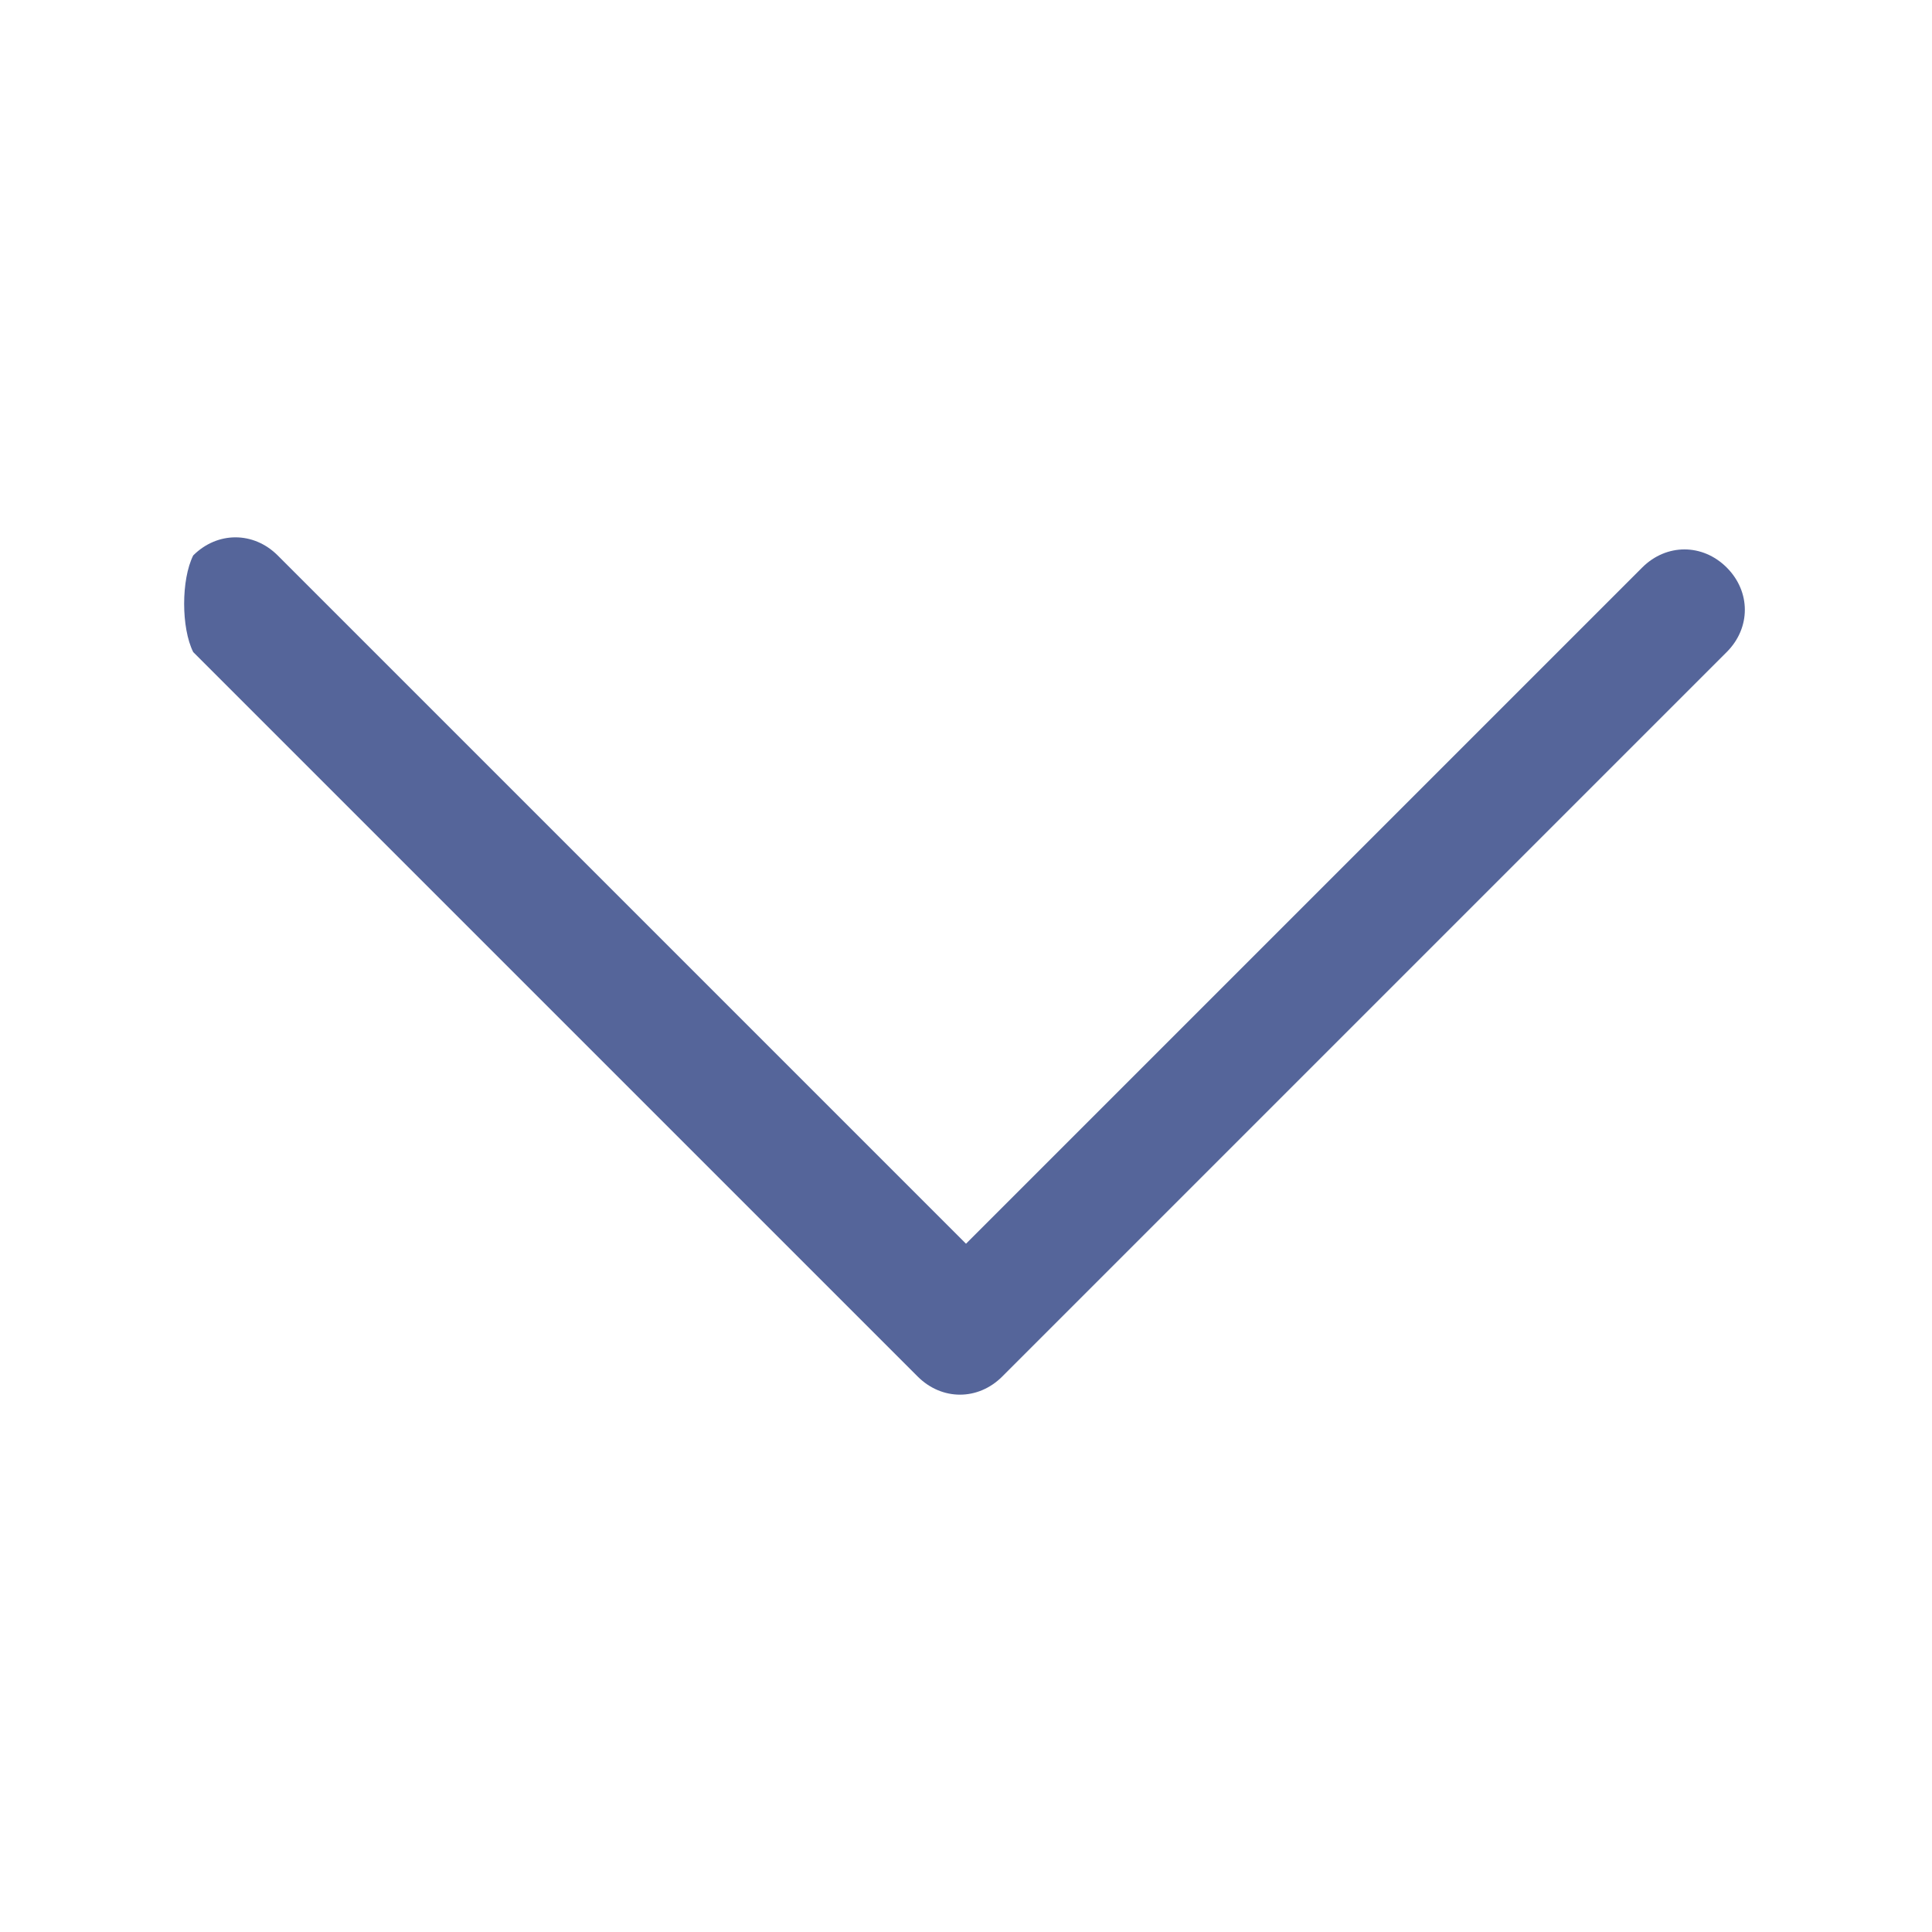 <?xml version="1.0" encoding="utf-8"?>
<!-- Generator: Adobe Illustrator 22.1.0, SVG Export Plug-In . SVG Version: 6.00 Build 0)  -->
<svg version="1.1" id="Layer_1" xmlns="http://www.w3.org/2000/svg" xmlns:xlink="http://www.w3.org/1999/xlink" x="0px" y="0px"
	 viewBox="0 0 16 16" style="enable-background:new 0 0 16 16;" xml:space="preserve">
<style type="text/css">
	.st0{fill:#55659A;}
</style>
<path class="st0" d="M1.6,4.6c0.2-0.2,0.5-0.2,0.7,0c0,0,0,0,0,0L8,10.3l5.6-5.6c0.2-0.2,0.5-0.2,0.7,0s0.2,0.5,0,0.7l-6,6
	c-0.2,0.2-0.5,0.2-0.7,0c0,0,0,0,0,0l-6-6C1.5,5.2,1.5,4.8,1.6,4.6C1.6,4.6,1.6,4.6,1.6,4.6z"/>
</svg>

